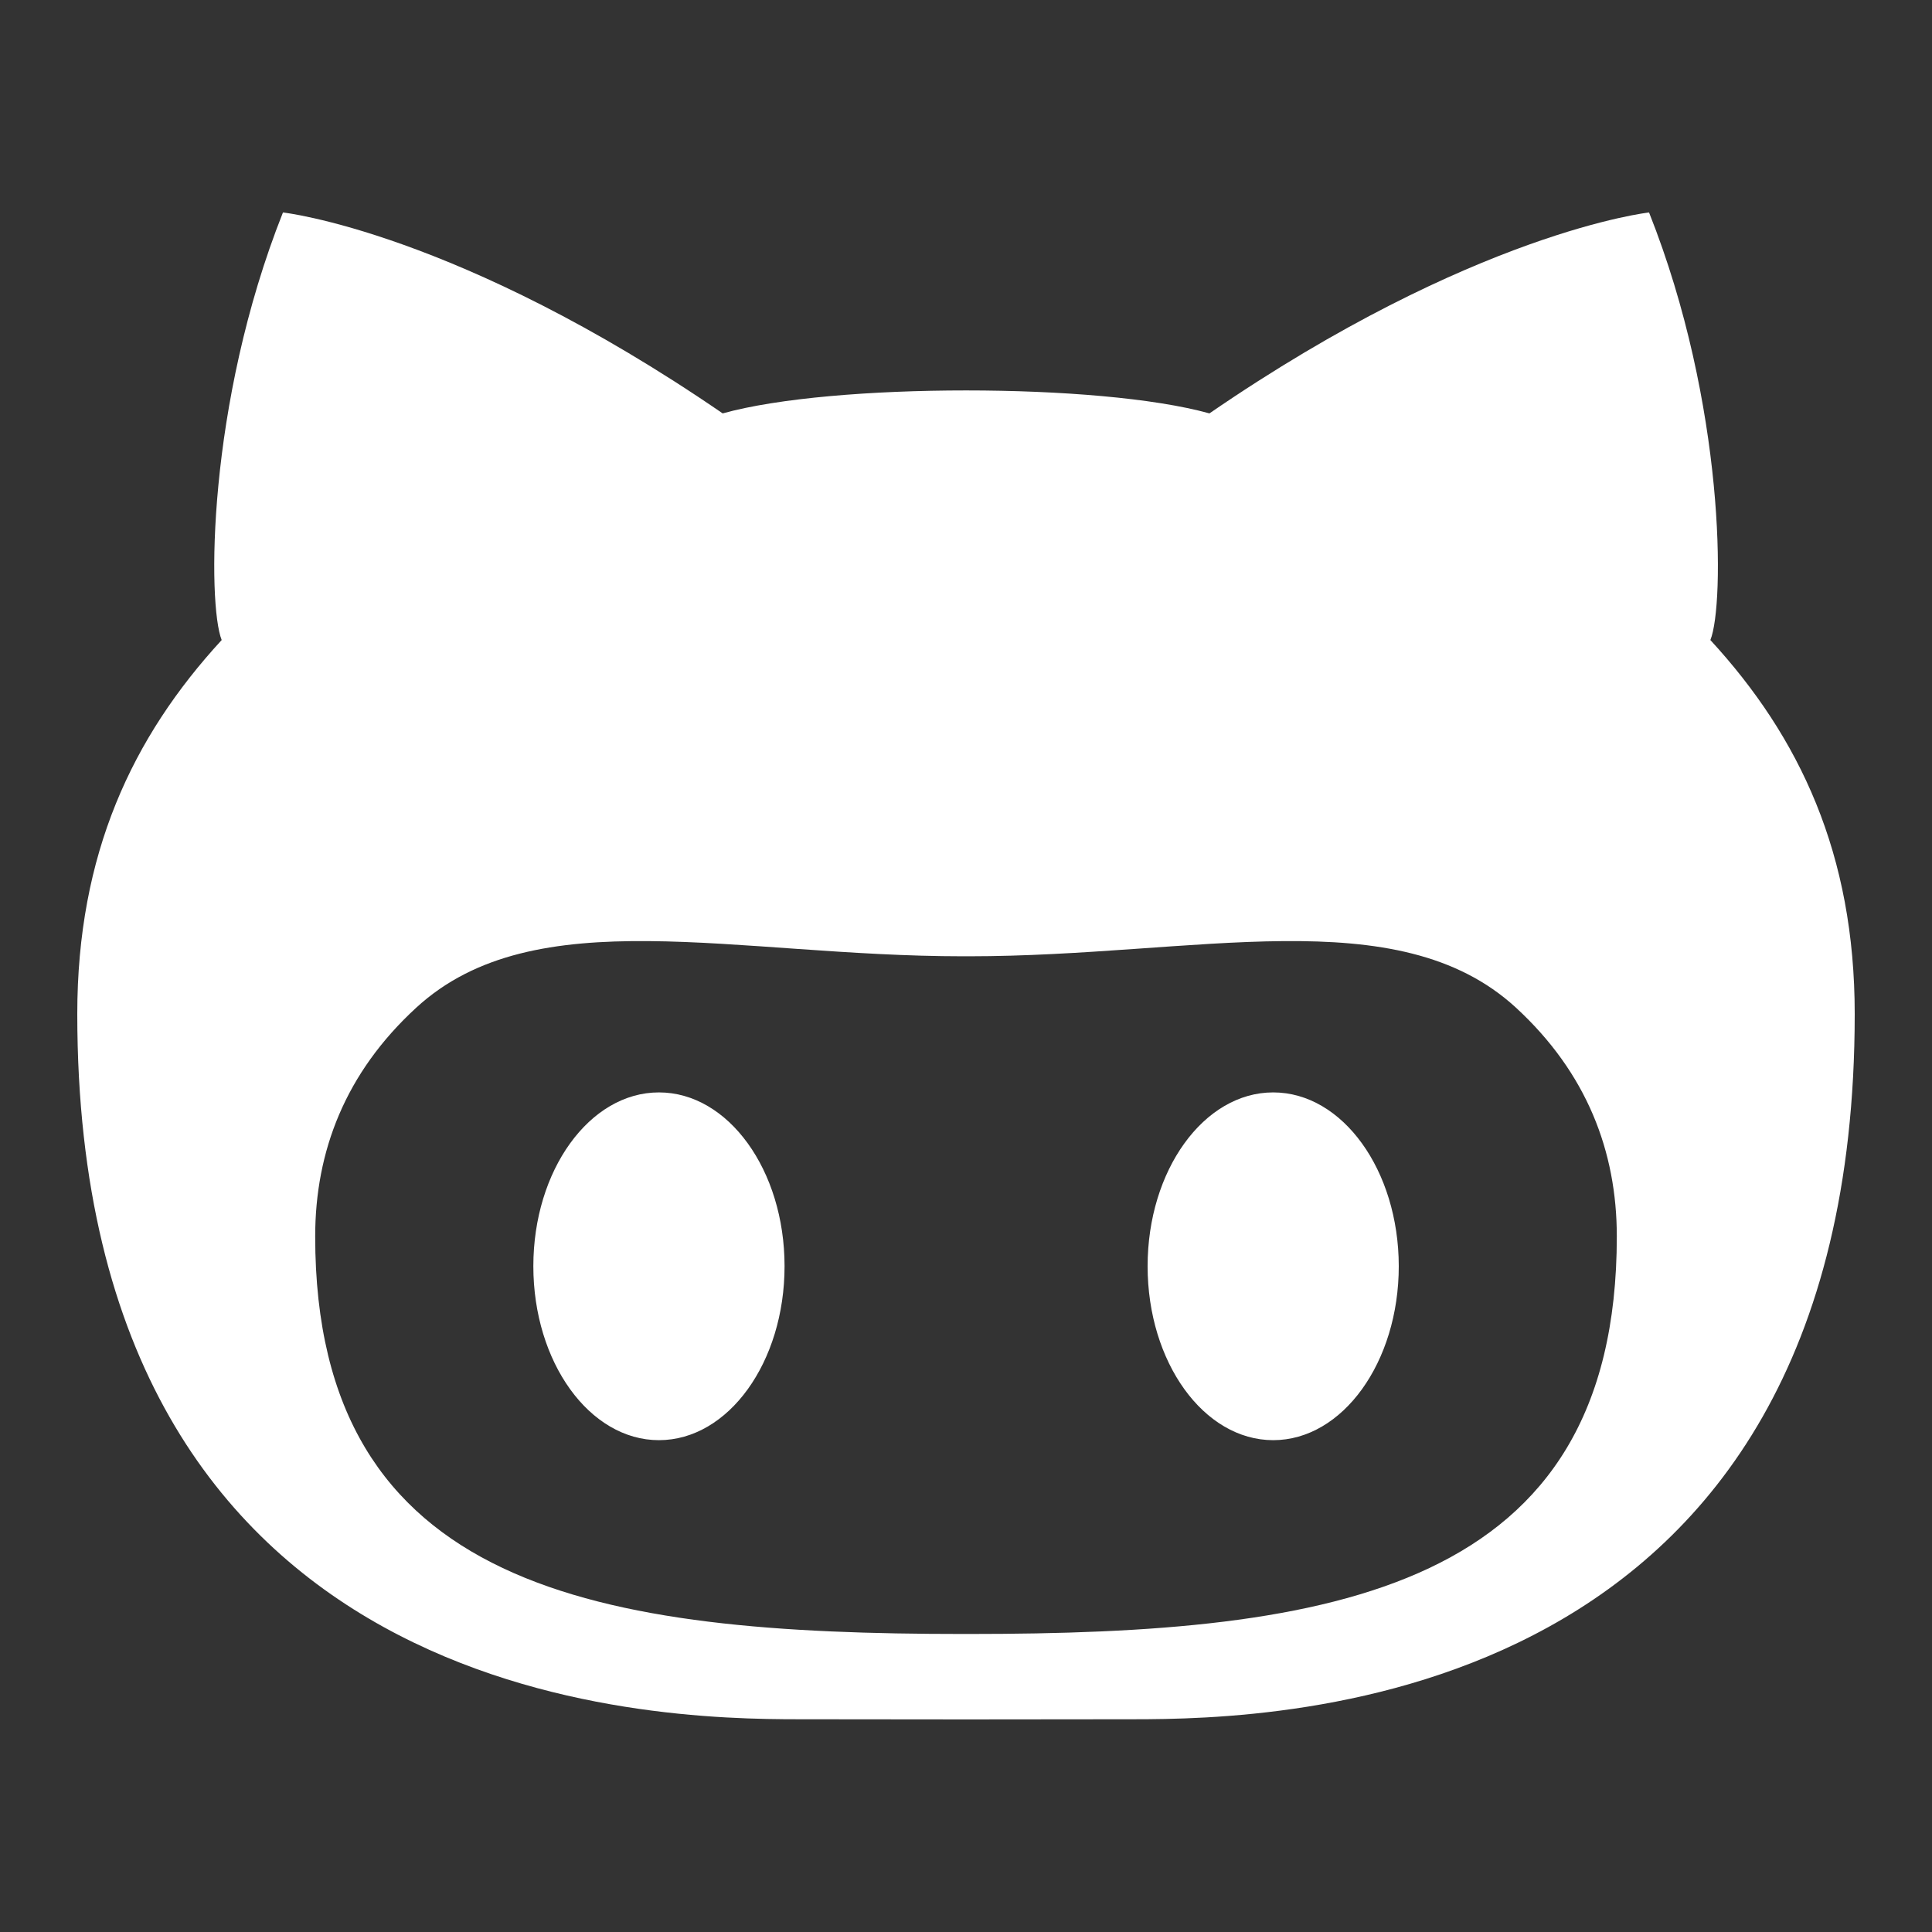 <svg width="35" height="35" viewBox="0 0 35 35" fill="none" xmlns="http://www.w3.org/2000/svg">
<rect x="0" y="0" width="35" height="35" fill="#333333" stroke="none"/>
<path d="M23.065 19.79C21.808 19.79 20.79 21.202 20.79 22.938C20.79 24.678 21.808 26.09 23.065 26.09C24.322 26.09 25.34 24.678 25.34 22.938C25.338 21.202 24.322 19.79 23.065 19.79ZM30.985 11.595C31.246 10.956 31.257 7.326 29.874 3.849C29.874 3.849 26.705 4.197 21.91 7.489C20.904 7.209 19.201 7.073 17.502 7.073C15.799 7.073 14.098 7.209 13.092 7.489C8.295 4.197 5.126 3.849 5.126 3.849C3.745 7.326 3.759 10.956 4.016 11.595C2.392 13.359 1.4 15.478 1.4 18.369C1.4 30.945 11.835 31.146 14.467 31.146L17.502 31.149L20.533 31.146C23.168 31.146 33.6 30.945 33.6 18.369C33.6 15.478 32.609 13.359 30.985 11.595ZM17.549 29.601H17.451C10.852 29.601 5.71 28.815 5.71 22.399C5.71 20.861 6.253 19.436 7.543 18.253C9.69 16.281 13.326 17.324 17.451 17.324H17.549C21.674 17.324 25.312 16.281 27.461 18.253C28.747 19.436 29.29 20.861 29.29 22.399C29.29 28.815 24.15 29.601 17.549 29.601ZM11.937 19.79C10.68 19.79 9.662 21.202 9.662 22.938C9.662 24.678 10.68 26.09 11.937 26.09C13.195 26.09 14.213 24.678 14.213 22.938C14.213 21.202 13.195 19.79 11.937 19.79Z" fill="white"/>
</svg>
